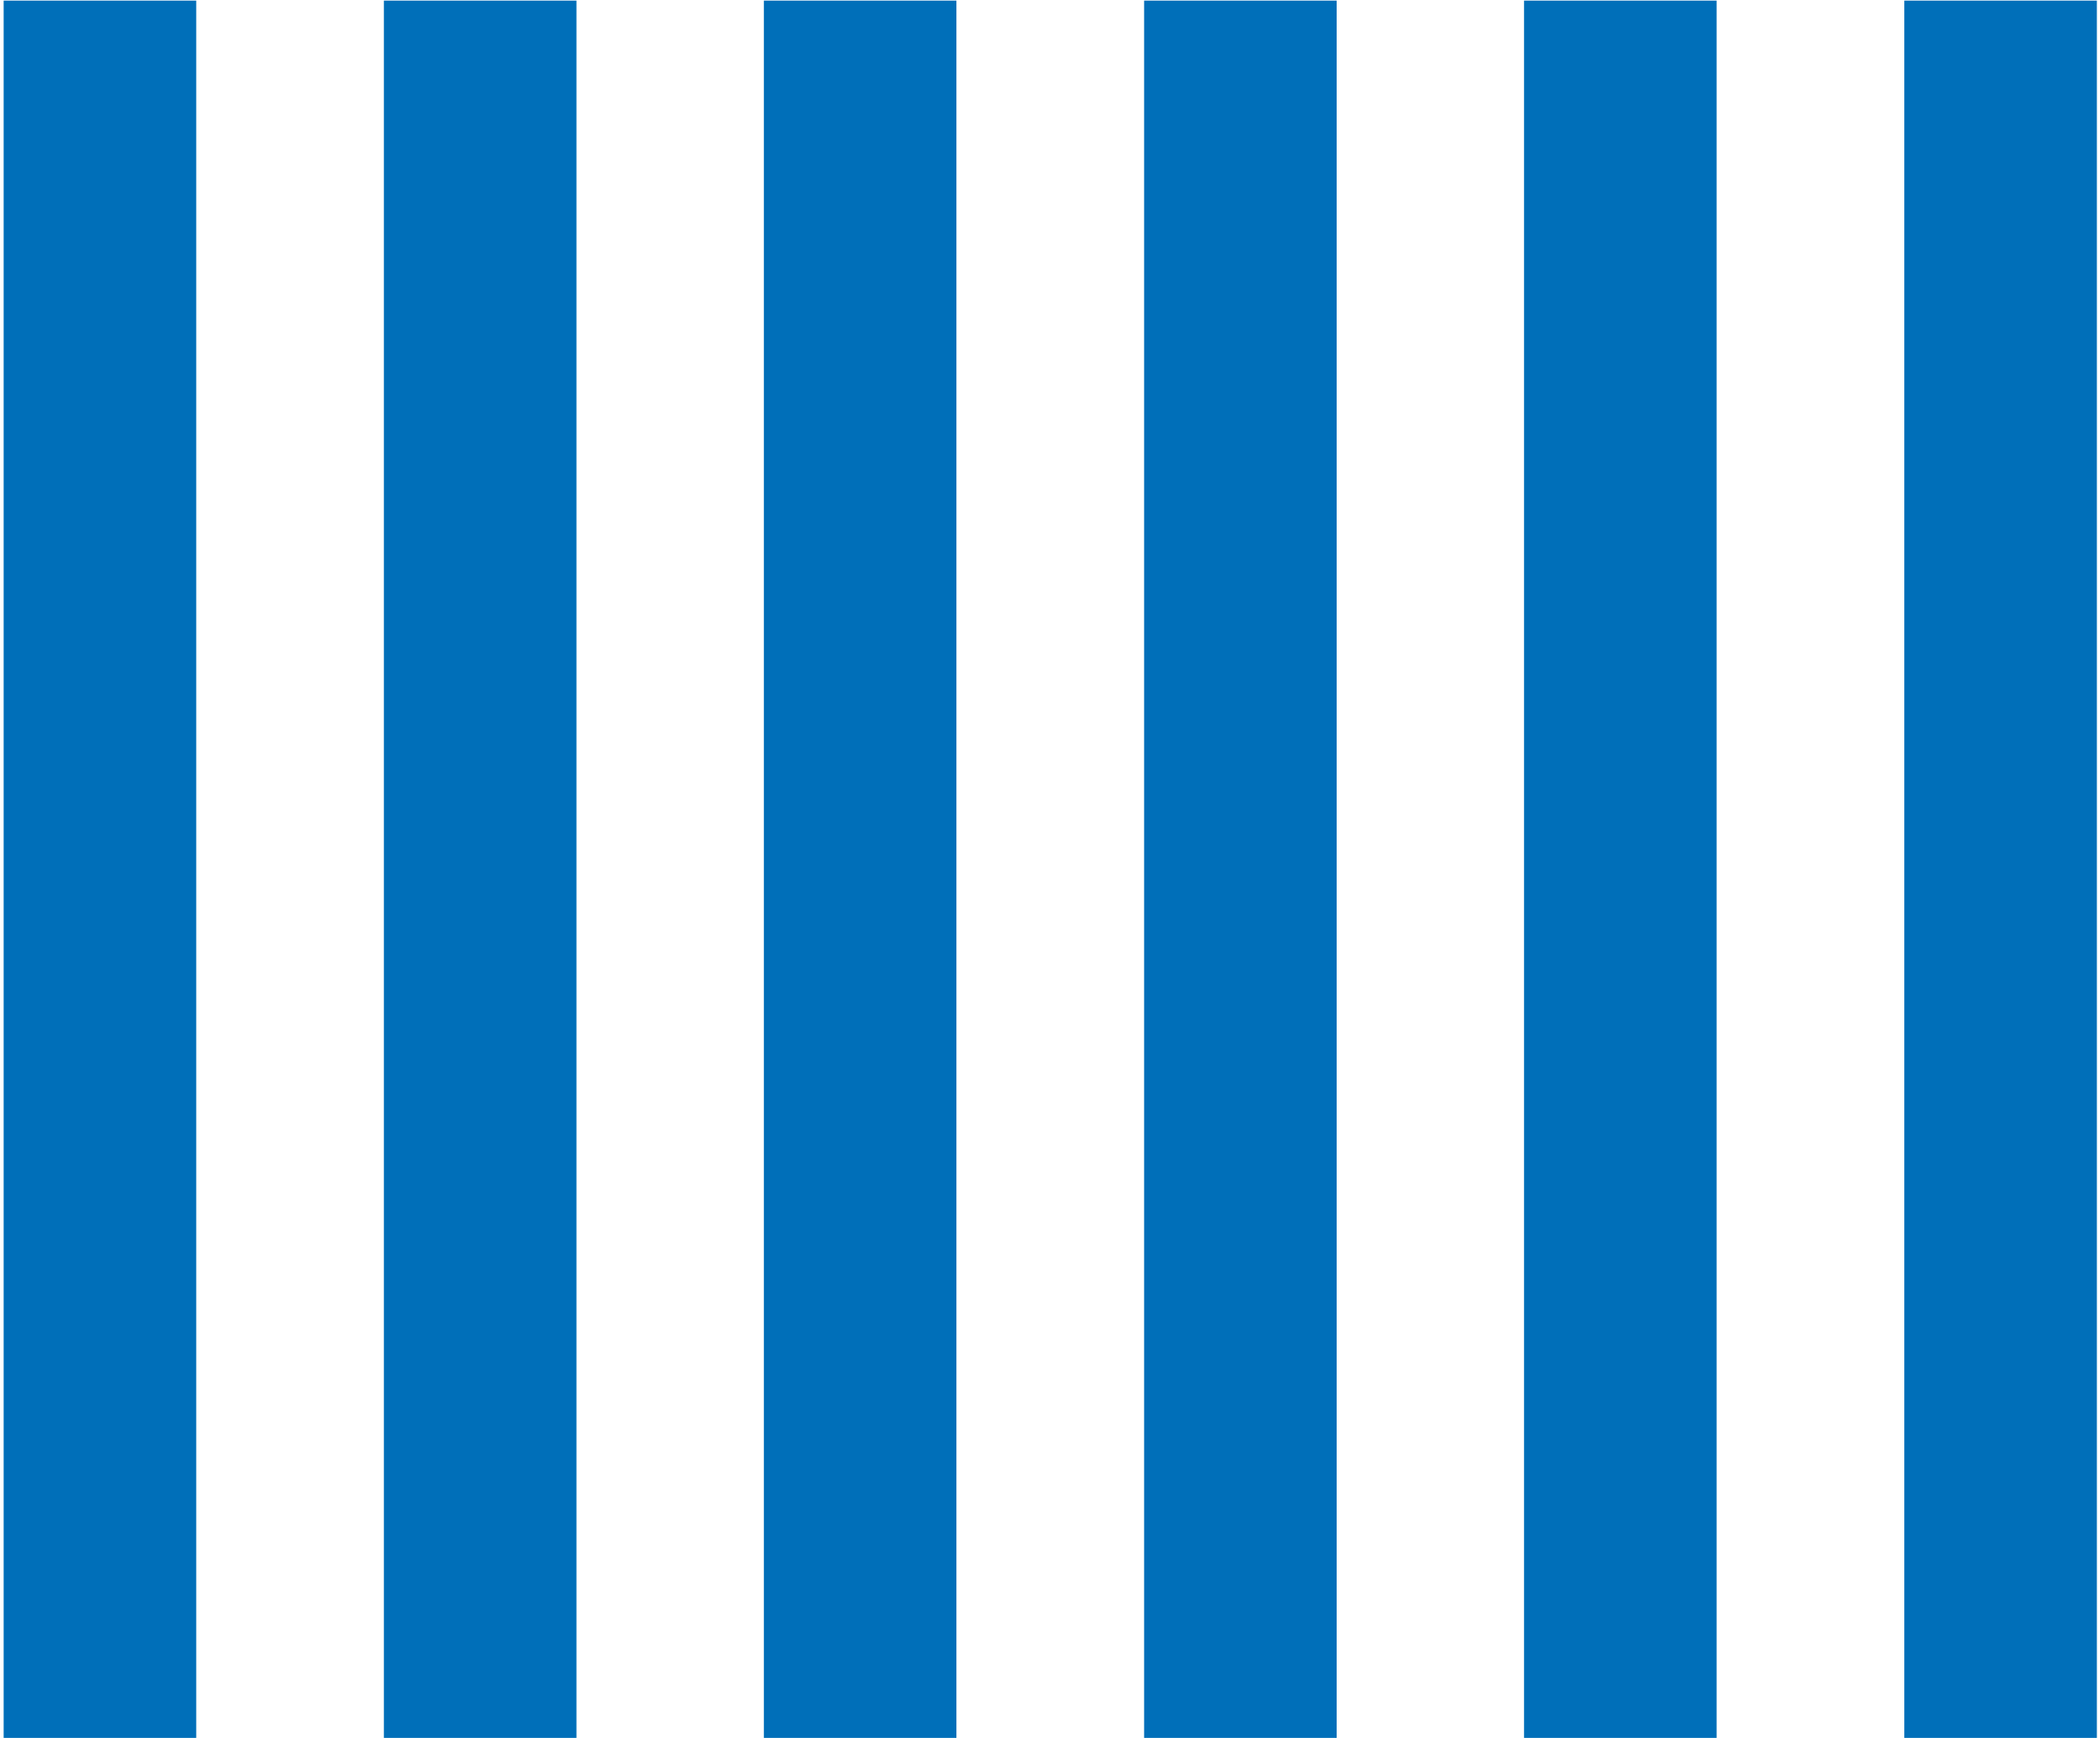 <svg width="69" height="58" viewBox="0 0 69 58" fill="none" xmlns="http://www.w3.org/2000/svg">
<path d="M6.45 0.02H0.12V57.13H6.45V0.02Z" fill="#006FB9"/>
<path d="M18.95 0.02H12.62V57.13H18.95V0.02Z" fill="#006FB9"/>
<path d="M31.44 0.02H25.11V57.13H31.44V0.02Z" fill="#006FB9"/>
<path d="M43.94 0.02H37.61V57.13H43.94V0.02Z" fill="#006FB9"/>
<path d="M56.43 0.02H50.1V57.13H56.43V0.02Z" fill="#006FB9"/>
<path d="M68.93 0.02H62.6V57.13H68.93V0.02Z" fill="#006FB9"/>
</svg>
